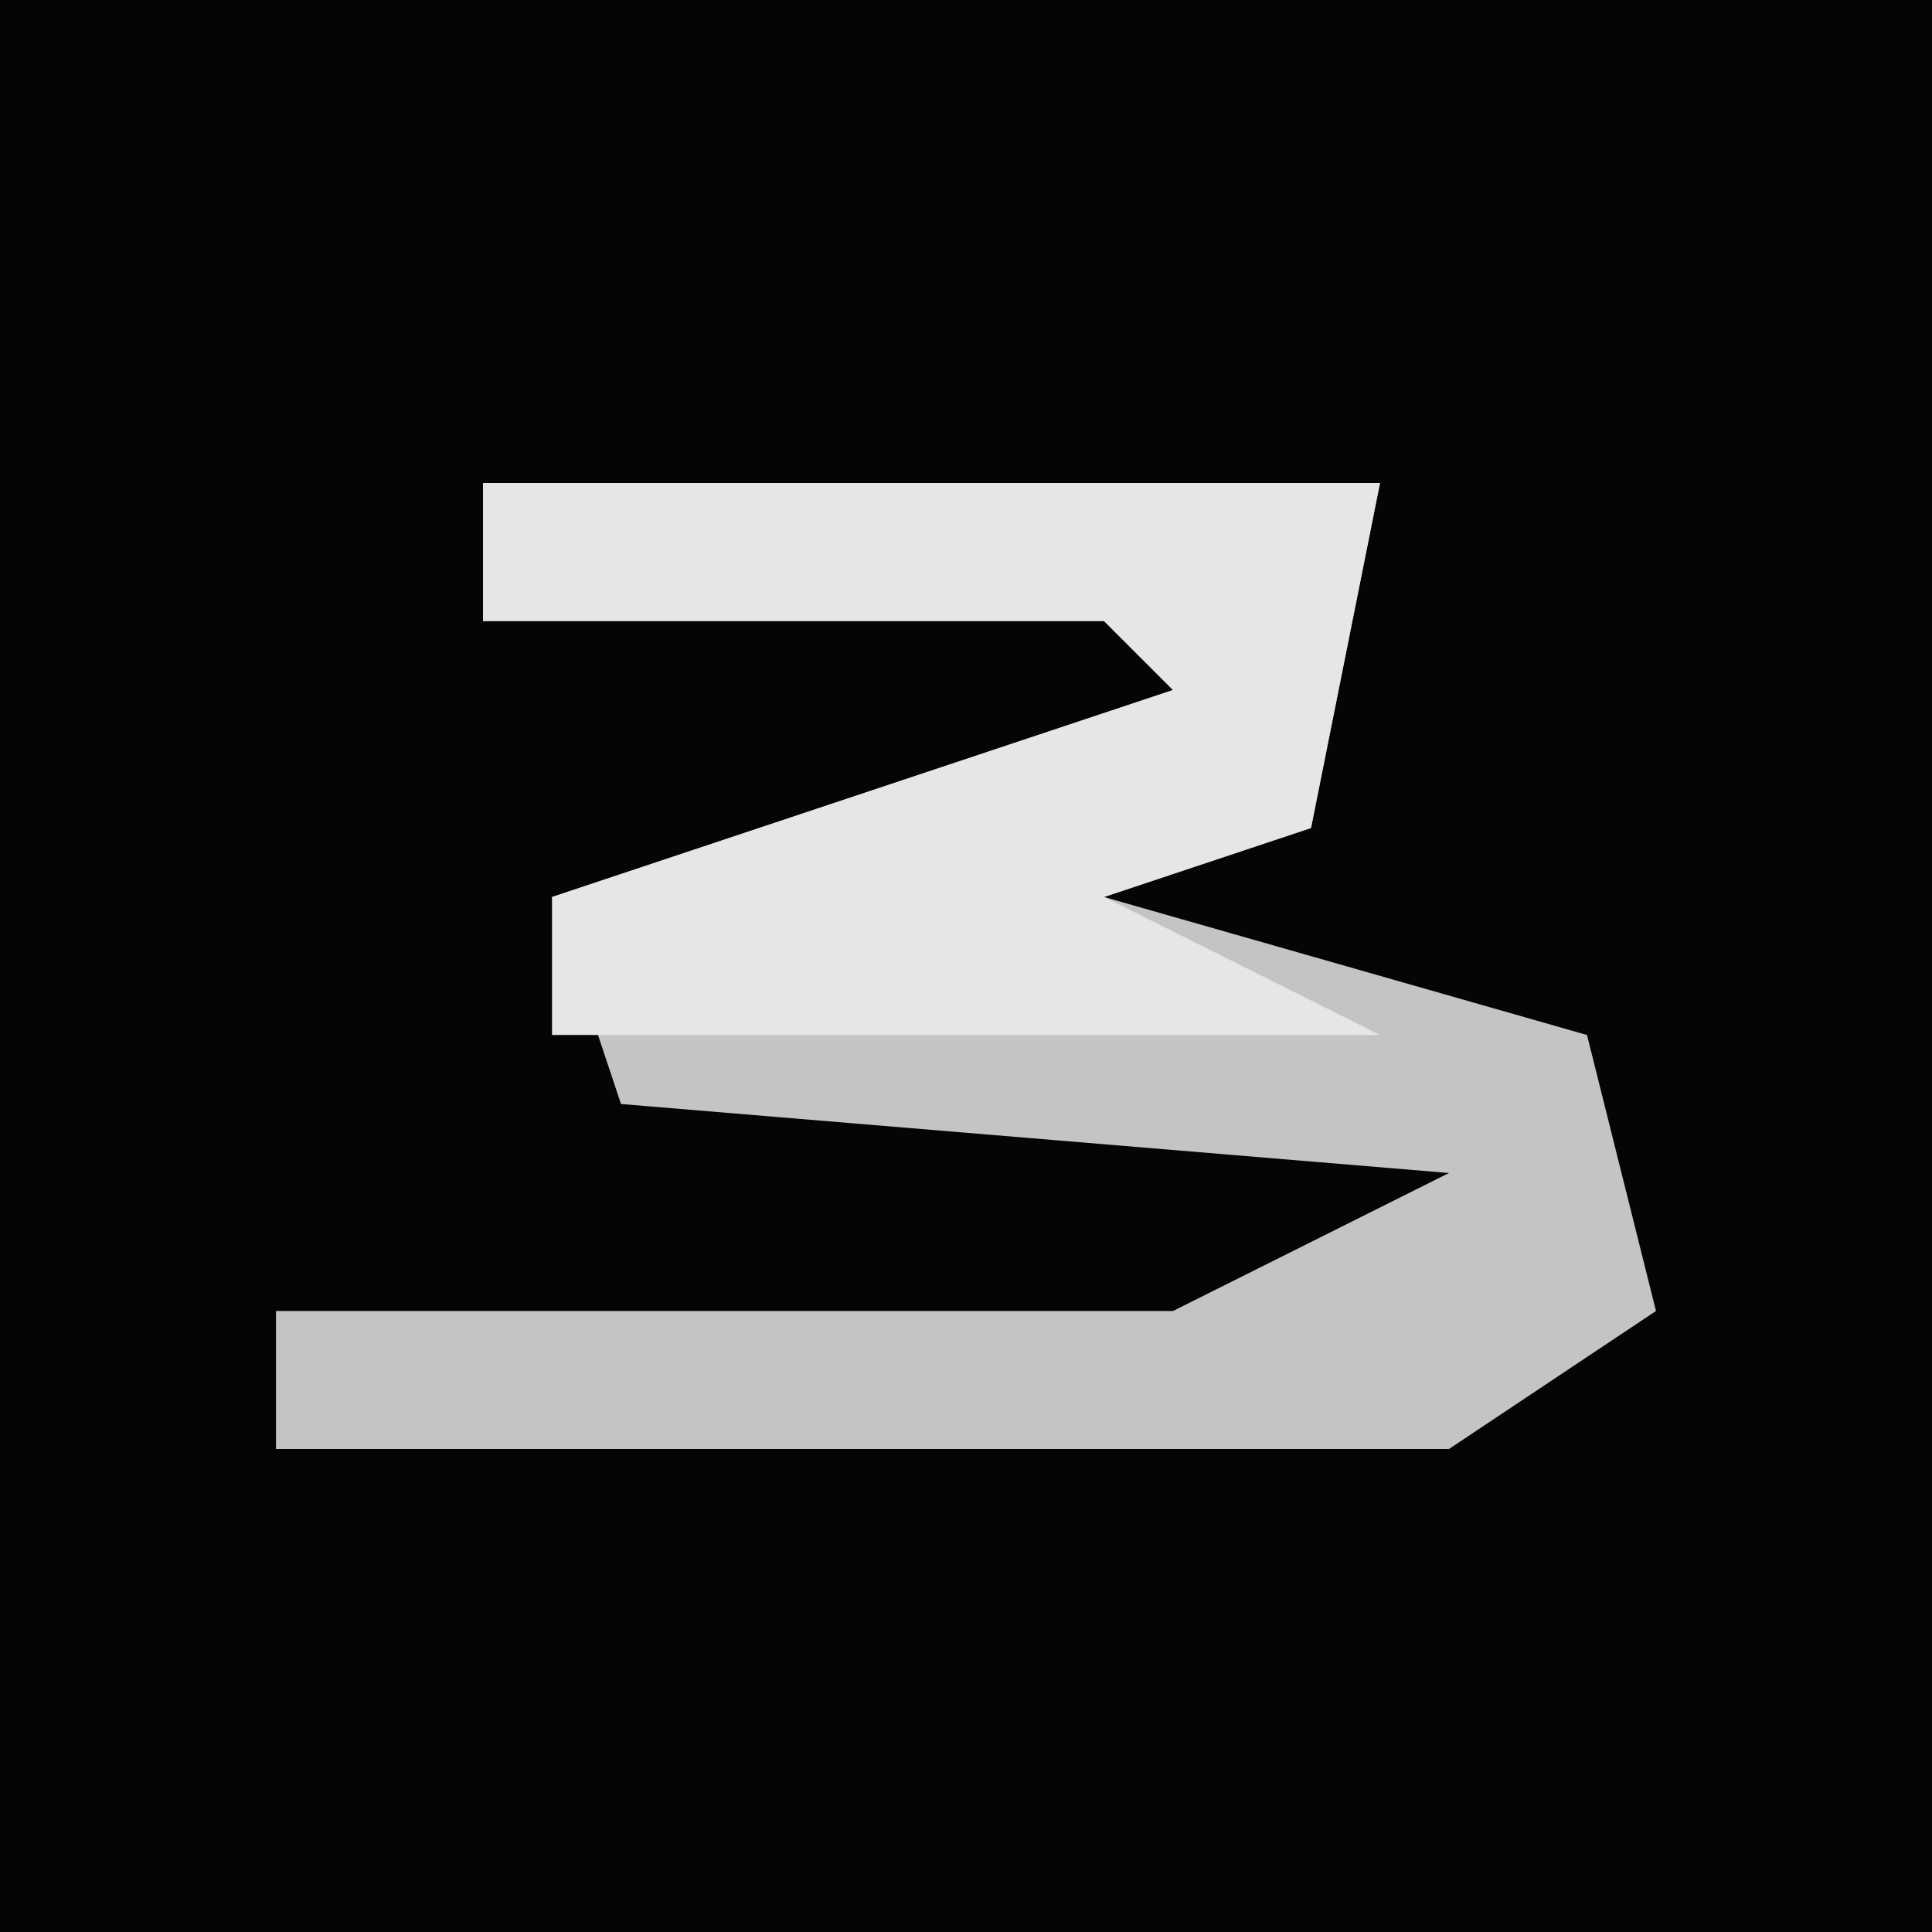 <?xml version="1.0" encoding="UTF-8"?>
<svg version="1.1" xmlns="http://www.w3.org/2000/svg" width="28" height="28">
<path d="M0,0 L28,0 L28,28 L0,28 Z " fill="#050505" transform="translate(0,0)"/>
<path d="M0,0 L13,0 L12,5 L9,6 L16,8 L17,12 L14,14 L-3,14 L-3,12 L10,12 L14,10 L2,9 L1,6 L10,3 L9,2 L0,2 Z " fill="#C4C4C4" transform="translate(7,7)"/>
<path d="M0,0 L13,0 L12,5 L9,6 L13,8 L1,8 L1,6 L10,3 L9,2 L0,2 Z " fill="#E6E6E6" transform="translate(7,7)"/>
</svg>
